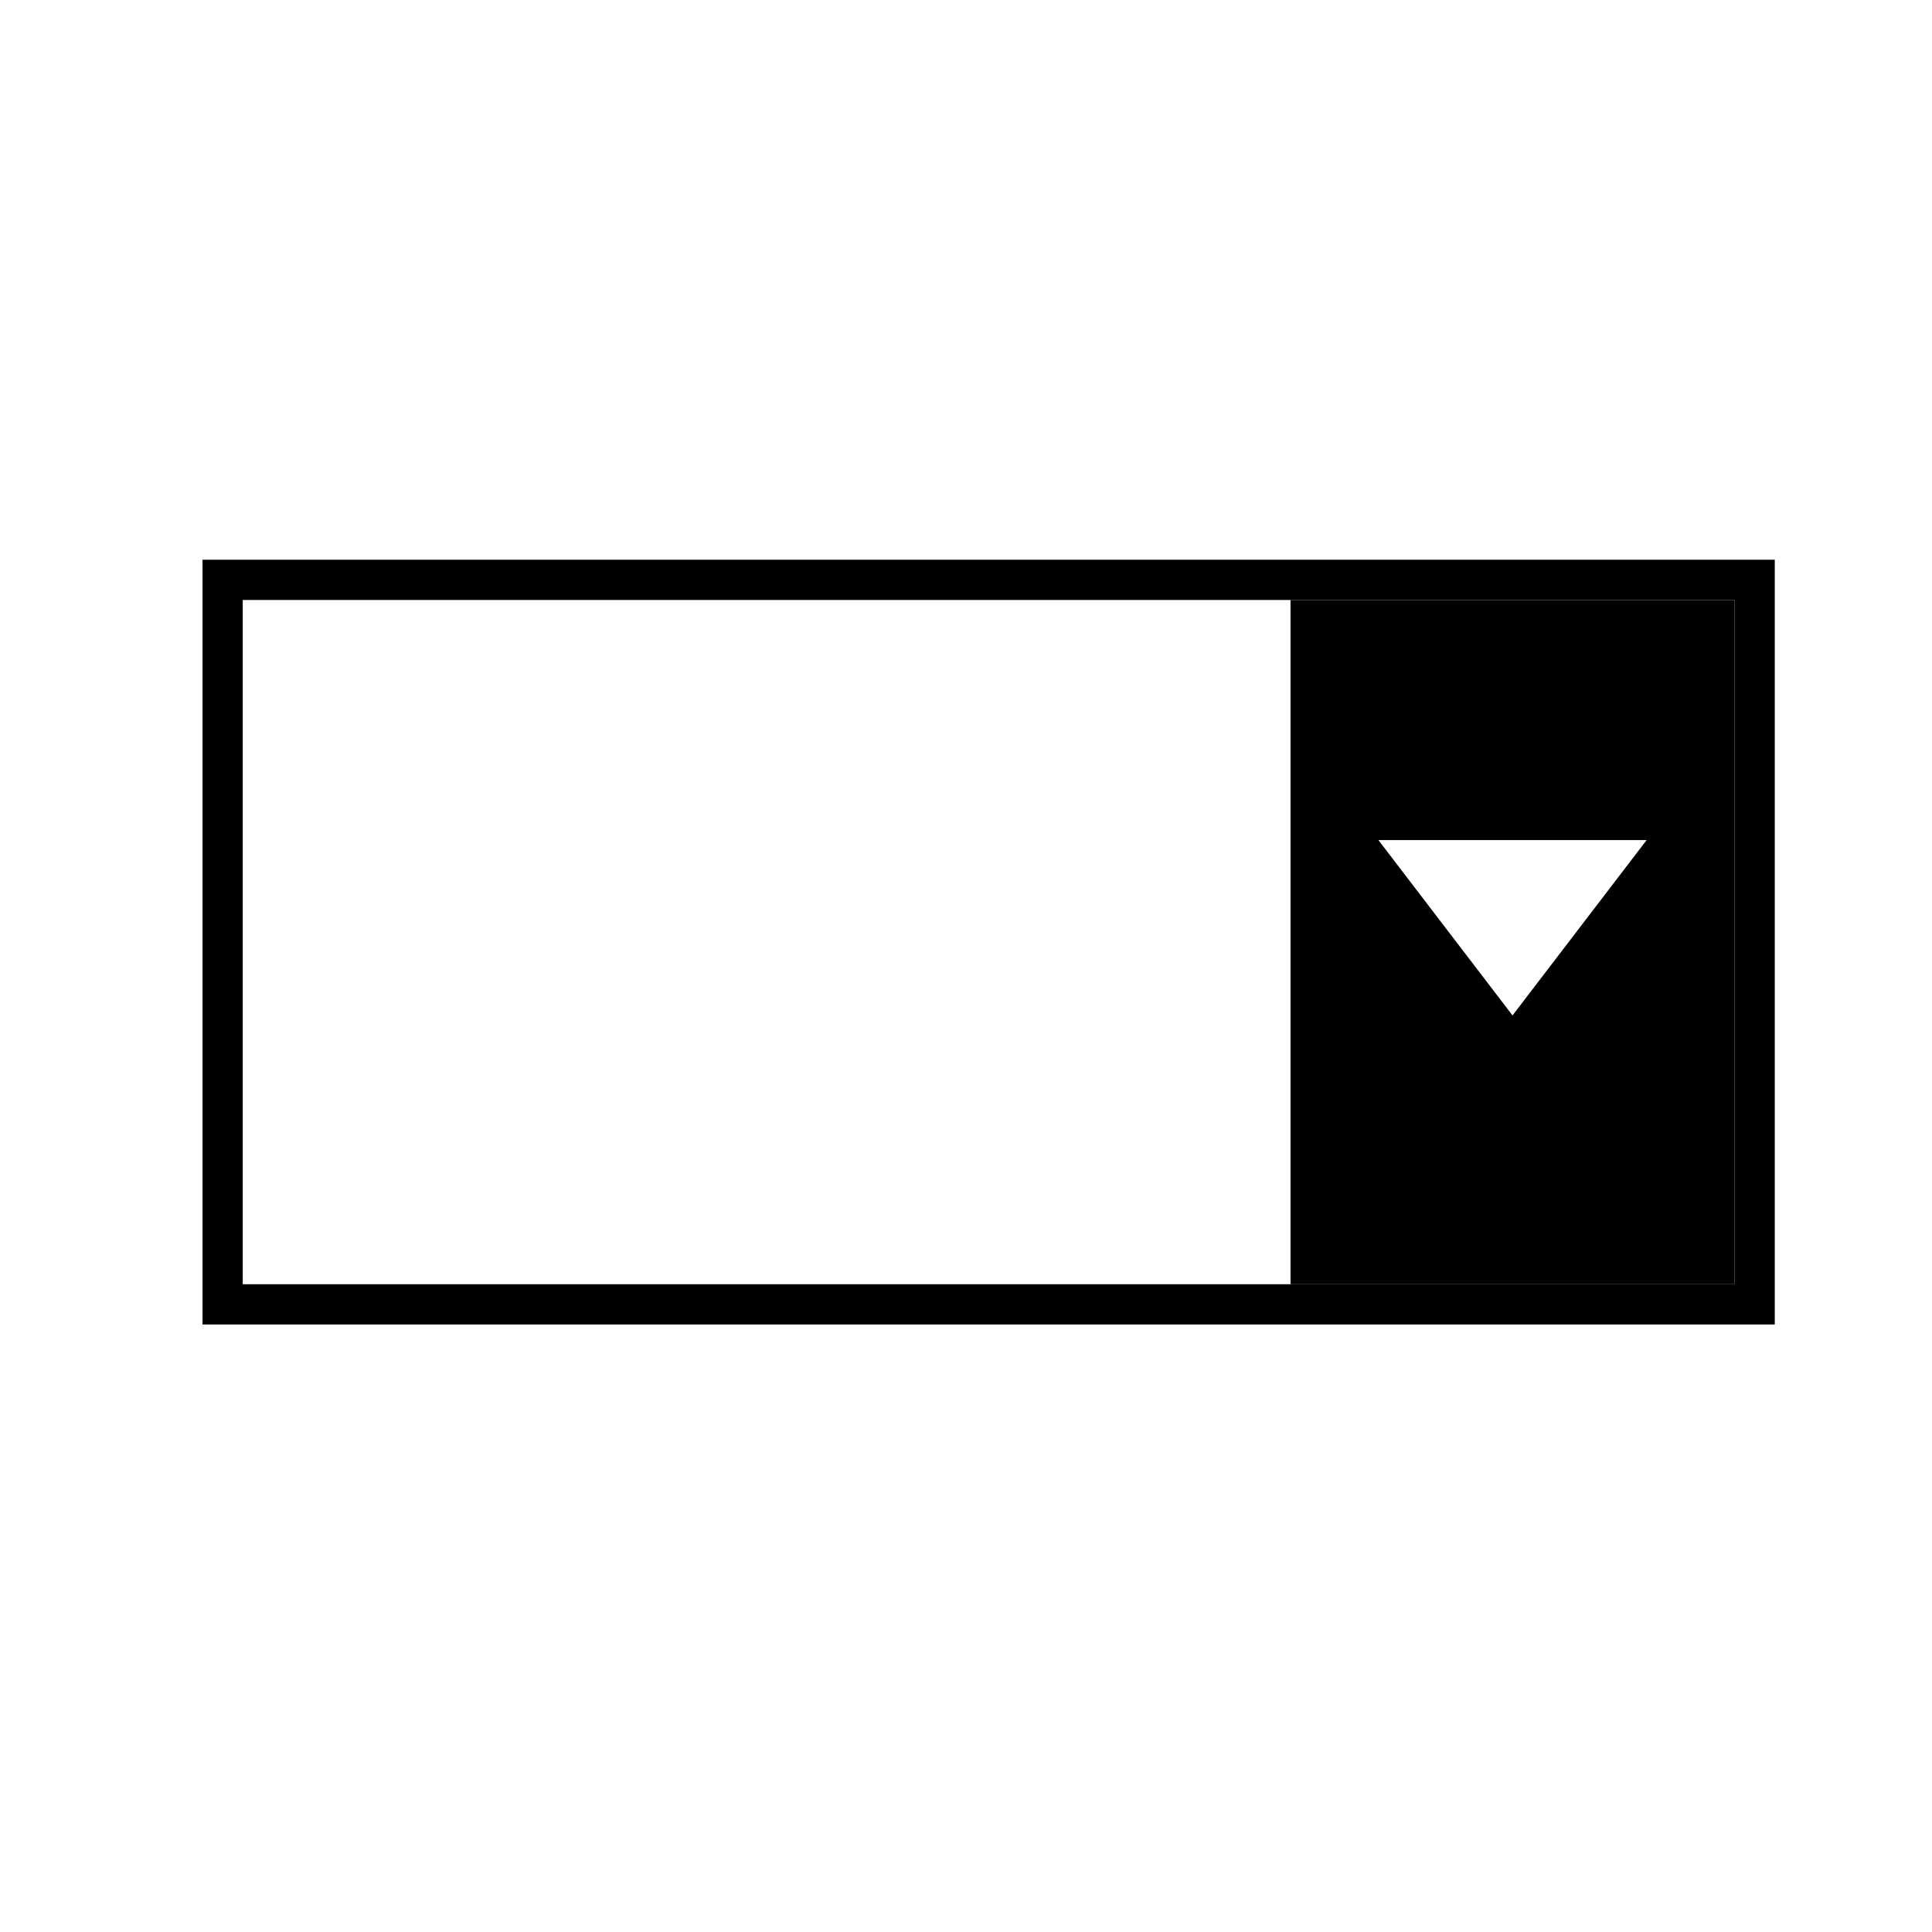 <svg t="1629125920998" class="icon" viewBox="0 0 1024 1024" version="1.1" xmlns="http://www.w3.org/2000/svg" p-id="10946" width="200" height="200"><path d="M107.336 296.664V702h833.328V296.664H107.336z m812 384.008H128.664V318h790.672v362.672z" p-id="10947"></path><path d="M684 318v362.664h235.336V318H684z m117.664 220.2l-71.08-92.944h142.168l-71.088 92.944z" p-id="10948"></path></svg>
